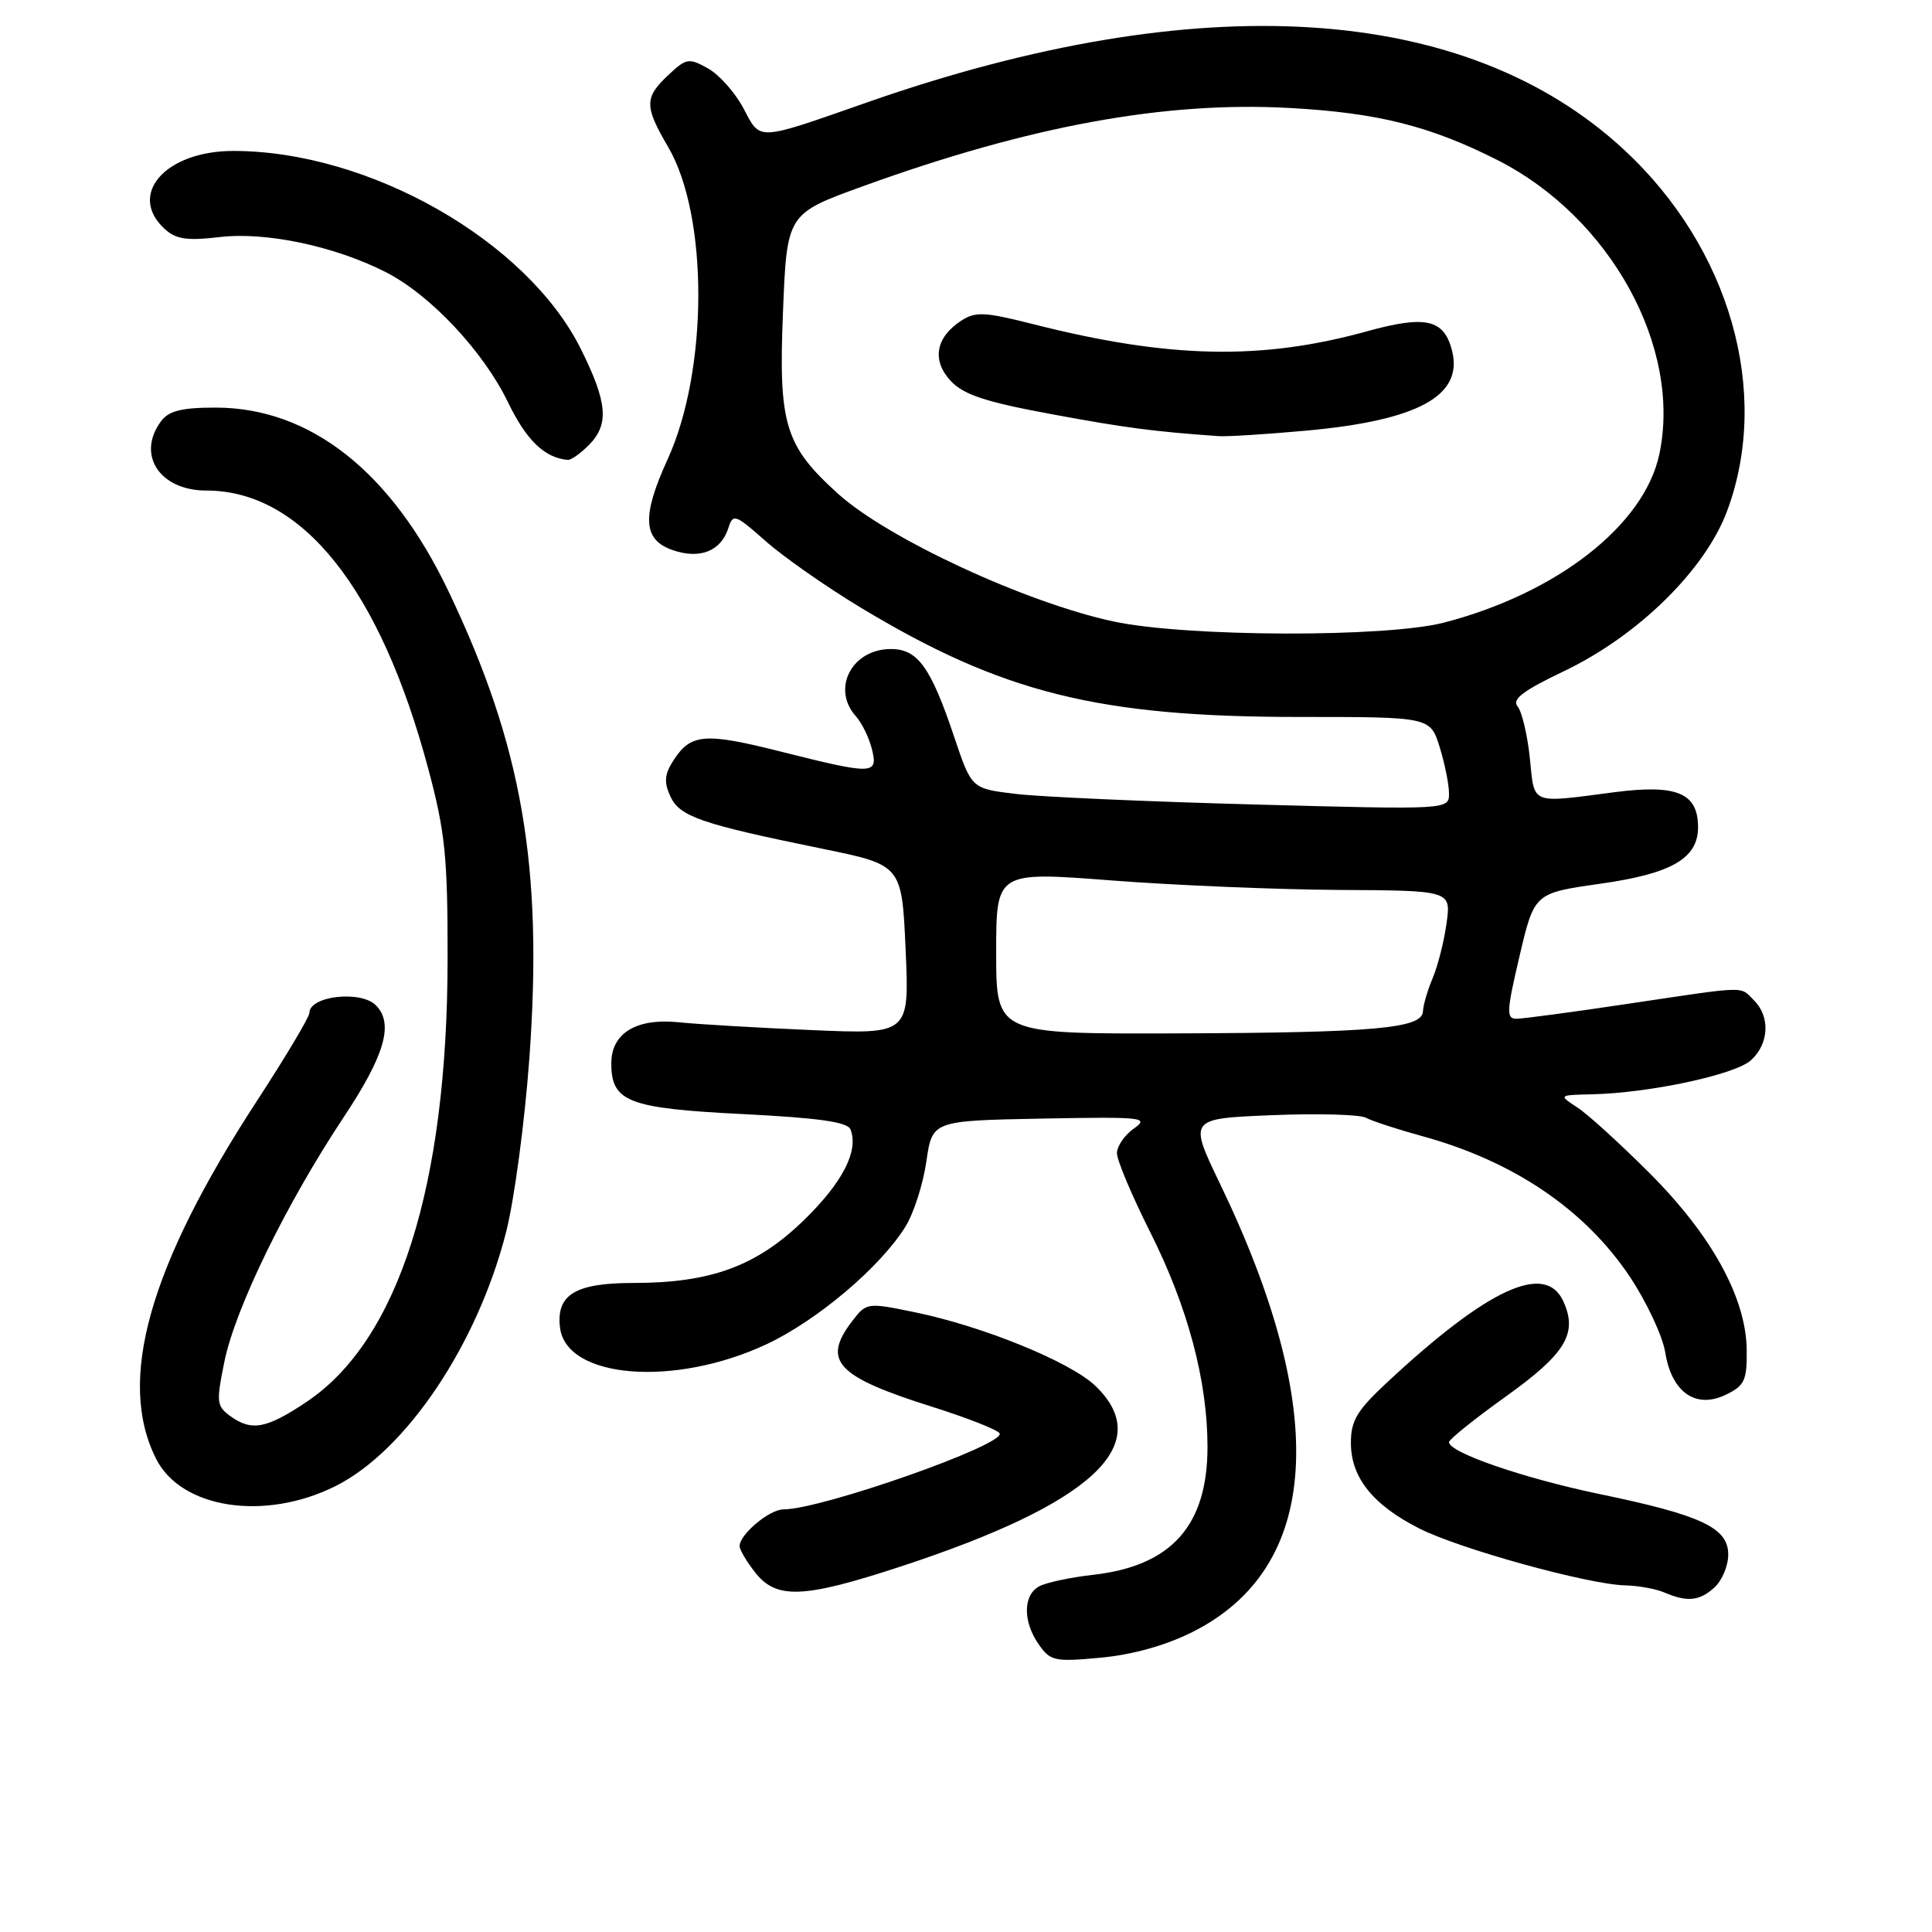 <?xml version="1.0" encoding="UTF-8" standalone="no"?>
<!DOCTYPE svg PUBLIC "-//W3C//DTD SVG 1.1//EN" "http://www.w3.org/Graphics/SVG/1.1/DTD/svg11.dtd" >
<svg xmlns="http://www.w3.org/2000/svg" xmlns:xlink="http://www.w3.org/1999/xlink" version="1.1" viewBox="0 0 256 256">
 <g >
 <path fill="currentColor"
d=" M 157.97 216.27 C 175.00 207.75 176.27 187.18 161.66 156.86 C 157.50 148.22 157.50 148.22 168.50 147.77 C 174.55 147.52 180.18 147.67 181.00 148.11 C 181.82 148.55 185.19 149.65 188.47 150.55 C 200.55 153.86 210.01 160.27 215.96 169.17 C 218.19 172.52 220.30 177.03 220.65 179.19 C 221.50 184.50 224.71 186.74 228.70 184.80 C 231.17 183.60 231.49 182.91 231.45 178.88 C 231.37 171.97 226.82 163.69 218.56 155.43 C 214.68 151.55 210.38 147.63 209.00 146.74 C 206.50 145.10 206.50 145.10 211.00 145.00 C 218.59 144.82 229.91 142.40 232.01 140.49 C 234.40 138.33 234.59 134.73 232.43 132.57 C 230.50 130.64 231.81 130.61 215.84 132.99 C 208.50 134.09 201.80 134.99 200.95 134.99 C 199.57 135.00 199.62 134.03 201.35 126.67 C 203.31 118.34 203.31 118.34 212.04 117.10 C 221.49 115.77 225.00 113.74 225.00 109.62 C 225.00 105.07 222.20 103.90 213.93 104.97 C 202.65 106.44 203.35 106.72 202.71 100.43 C 202.39 97.37 201.66 94.30 201.09 93.61 C 200.31 92.66 201.79 91.53 207.24 88.93 C 217.06 84.24 225.94 75.52 228.85 67.71 C 234.70 51.99 229.23 32.84 215.18 19.83 C 194.19 0.39 158.93 -1.82 115.00 13.53 C 100.08 18.75 100.82 18.71 98.50 14.33 C 97.40 12.26 95.29 9.88 93.80 9.06 C 91.28 7.65 90.94 7.70 88.55 9.95 C 85.37 12.94 85.37 14.07 88.53 19.47 C 93.89 28.61 93.86 49.06 88.46 60.87 C 85.01 68.41 85.18 71.52 89.10 72.88 C 92.73 74.15 95.53 73.04 96.52 69.95 C 97.13 68.03 97.43 68.14 101.45 71.70 C 103.81 73.79 109.47 77.75 114.03 80.50 C 132.82 91.83 145.54 95.00 172.16 95.00 C 189.51 95.00 189.51 95.00 190.76 98.98 C 191.44 101.18 192.00 103.94 192.00 105.13 C 192.00 107.29 192.00 107.29 166.25 106.60 C 152.09 106.22 137.85 105.59 134.62 105.20 C 128.74 104.50 128.74 104.50 126.46 97.71 C 123.33 88.39 121.61 86.00 118.05 86.00 C 112.86 86.00 110.13 91.27 113.42 94.92 C 114.20 95.79 115.15 97.74 115.53 99.25 C 116.38 102.66 115.75 102.68 103.50 99.60 C 93.44 97.06 91.57 97.20 89.29 100.67 C 88.06 102.56 87.95 103.60 88.81 105.49 C 90.05 108.21 92.81 109.16 109.00 112.47 C 119.50 114.62 119.50 114.62 120.00 125.84 C 120.50 137.05 120.50 137.05 107.50 136.49 C 100.35 136.18 92.47 135.72 89.98 135.46 C 84.33 134.87 81.00 136.89 81.00 140.90 C 81.00 146.00 83.23 146.86 98.38 147.62 C 108.52 148.13 112.32 148.67 112.70 149.66 C 113.80 152.52 111.64 156.70 106.51 161.69 C 100.24 167.78 94.20 170.00 83.89 170.00 C 76.24 170.00 73.69 171.55 74.20 175.88 C 74.98 182.68 89.32 183.85 101.57 178.12 C 108.30 174.96 116.68 167.87 119.99 162.51 C 121.08 160.75 122.32 156.88 122.75 153.90 C 123.53 148.50 123.53 148.50 138.01 148.22 C 151.46 147.97 152.34 148.06 150.25 149.53 C 149.01 150.40 148.00 151.88 148.00 152.81 C 148.00 153.74 150.00 158.48 152.44 163.33 C 157.39 173.19 160.00 182.98 160.00 191.71 C 160.00 202.16 155.22 207.50 144.85 208.67 C 141.91 209.00 138.71 209.68 137.75 210.17 C 135.55 211.30 135.50 214.84 137.65 217.91 C 139.18 220.10 139.75 220.22 145.87 219.65 C 150.05 219.26 154.46 218.03 157.97 216.27 Z  M 227.17 210.35 C 228.18 209.43 229.00 207.48 229.00 206.00 C 229.00 202.44 225.49 200.78 212.00 197.98 C 201.89 195.88 192.00 192.47 192.00 191.09 C 192.00 190.73 195.39 188.01 199.52 185.05 C 207.47 179.37 209.09 176.68 207.15 172.43 C 204.77 167.21 197.17 170.71 183.75 183.22 C 179.81 186.89 179.00 188.24 179.00 191.19 C 179.00 195.77 181.91 199.41 188.04 202.52 C 193.43 205.25 210.48 209.96 215.36 210.07 C 217.09 210.11 219.40 210.53 220.50 211.00 C 223.56 212.31 225.17 212.16 227.17 210.35 Z  M 119.29 207.59 C 144.75 199.25 153.23 191.39 145.14 183.63 C 141.81 180.45 130.25 175.73 121.17 173.87 C 114.92 172.58 114.81 172.60 112.94 175.03 C 108.86 180.34 110.80 182.41 123.71 186.47 C 128.23 187.90 132.16 189.45 132.45 189.92 C 133.35 191.38 108.87 200.00 103.82 200.00 C 101.96 200.00 98.00 203.31 98.00 204.87 C 98.00 205.34 98.93 206.92 100.07 208.37 C 102.88 211.94 106.46 211.80 119.29 207.59 Z  M 44.45 196.92 C 53.79 192.25 63.24 178.21 67.05 163.30 C 68.15 159.01 69.54 148.59 70.15 140.14 C 71.97 114.80 69.19 98.79 59.43 78.35 C 51.87 62.51 41.13 54.03 28.61 54.01 C 24.17 54.00 22.39 54.43 21.39 55.75 C 18.02 60.19 21.11 65.00 27.34 65.00 C 40.02 65.00 50.36 77.97 56.75 101.88 C 58.99 110.26 59.32 113.50 59.31 127.00 C 59.29 157.19 52.80 177.61 40.63 185.75 C 35.27 189.34 33.33 189.69 30.46 187.60 C 28.70 186.30 28.64 185.74 29.75 180.35 C 31.21 173.28 37.94 159.50 45.46 148.16 C 51.00 139.83 52.22 135.62 49.80 133.20 C 47.79 131.19 41.00 131.97 41.00 134.21 C 41.00 134.75 37.88 139.99 34.06 145.85 C 19.70 167.88 15.46 182.98 20.70 193.33 C 24.04 199.92 35.10 201.59 44.45 196.92 Z  M 78.00 59.00 C 80.75 56.25 80.51 53.35 76.95 46.21 C 69.79 31.89 48.92 20.00 30.92 20.00 C 21.89 20.00 16.82 25.81 21.86 30.37 C 23.33 31.71 24.83 31.92 29.14 31.41 C 35.26 30.69 44.39 32.63 51.14 36.07 C 57.03 39.08 64.04 46.54 67.31 53.30 C 69.75 58.35 72.17 60.68 75.25 60.94 C 75.66 60.97 76.90 60.10 78.00 59.00 Z  M 132.00 126.24 C 132.00 115.49 132.00 115.49 147.25 116.66 C 155.64 117.31 169.20 117.87 177.39 117.92 C 192.27 118.00 192.27 118.00 191.68 122.32 C 191.35 124.70 190.53 127.96 189.85 129.57 C 189.17 131.18 188.58 133.18 188.55 134.00 C 188.47 136.28 182.18 136.84 155.75 136.93 C 132.00 137.00 132.00 137.00 132.00 126.24 Z  M 147.55 82.35 C 135.94 79.86 117.63 71.37 111.05 65.43 C 103.99 59.05 103.14 56.24 103.75 41.34 C 104.27 28.32 104.27 28.32 114.39 24.66 C 136.47 16.67 154.39 13.39 170.92 14.31 C 182.54 14.95 189.45 16.68 198.38 21.19 C 213.38 28.76 222.90 46.06 219.86 60.23 C 217.85 69.59 206.33 78.60 191.37 82.49 C 183.66 84.50 157.19 84.41 147.55 82.35 Z  M 173.00 57.07 C 187.90 55.72 193.90 52.45 192.41 46.49 C 191.36 42.30 188.93 41.74 181.13 43.90 C 167.16 47.77 154.90 47.51 137.01 42.98 C 130.43 41.31 129.26 41.26 127.34 42.51 C 123.96 44.73 123.45 47.78 125.99 50.49 C 127.70 52.31 130.62 53.27 139.34 54.88 C 149.14 56.70 152.94 57.19 161.50 57.79 C 162.60 57.87 167.78 57.54 173.00 57.07 Z "/>
</g>
</svg>